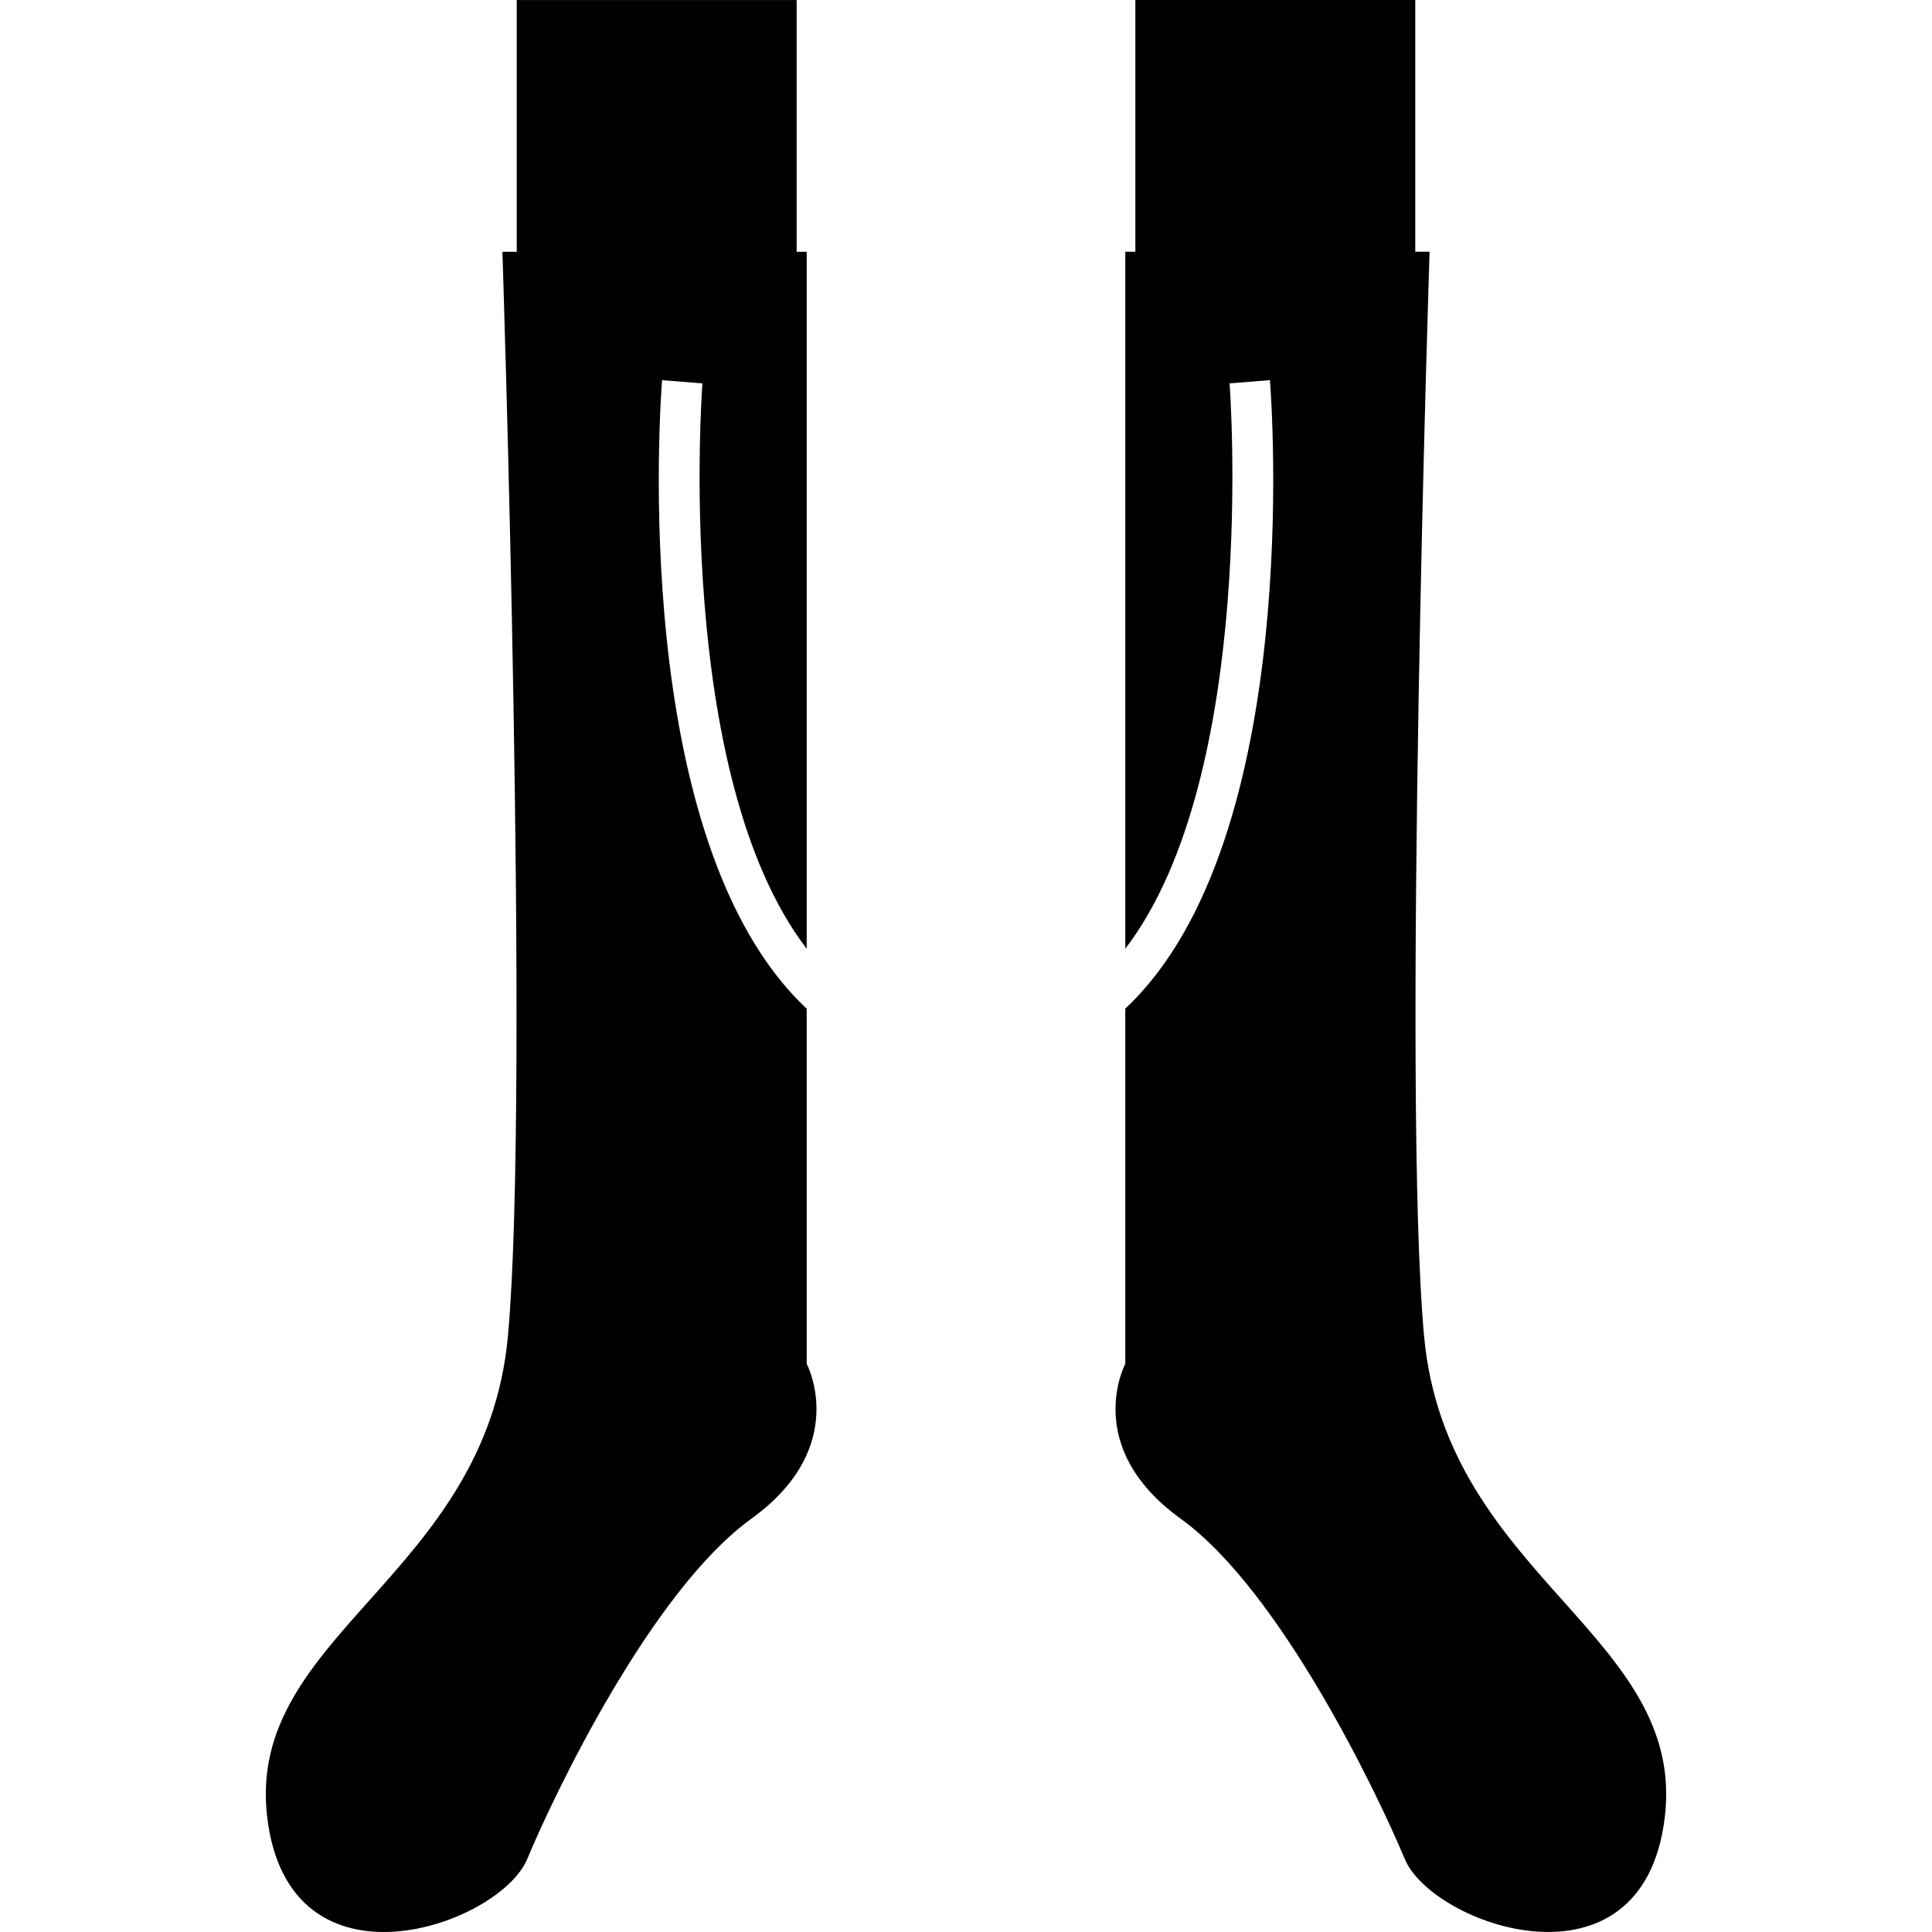 <?xml version="1.0" encoding="iso-8859-1"?>
<!-- Generator: Adobe Illustrator 16.0.0, SVG Export Plug-In . SVG Version: 6.00 Build 0)  -->
<!DOCTYPE svg PUBLIC "-//W3C//DTD SVG 1.1//EN" "http://www.w3.org/Graphics/SVG/1.1/DTD/svg11.dtd">
<svg version="1.1" id="Capa_1" xmlns="http://www.w3.org/2000/svg" xmlns:xlink="http://www.w3.org/1999/xlink" x="0px" y="0px"
	 width="374.823px" height="374.823px" viewBox="0 0 374.823 374.823" style="enable-background:new 0 0 374.823 374.823;"
	 xml:space="preserve">
<g>
	<g>
		<path d="M51.845,352.61c4.294,35.417,45.083,20.926,50.445,8.047c5.37-12.893,24.157-52.069,43.477-66.015
			c19.32-13.954,10.736-30.052,10.736-30.052v-68.899c-34.699-32.513-28.355-118.153-28.054-121.937l7.827,0.629
			c-0.064,0.839-5.646,75.889,20.228,109.677V48.846h-1.95V0.008h-54.302v48.838h-2.779c0,0,5.368,163.688,1.066,210.386
			C94.246,305.918,47.549,317.18,51.845,352.61z"/>
		<path d="M218.316,264.59c0,0-8.576,16.098,10.743,30.052c19.32,13.945,38.095,53.134,43.477,66.015
			c5.358,12.879,46.15,27.354,50.442-8.047c4.288-35.43-42.403-46.691-46.695-93.394c-4.292-46.69,1.066-210.378,1.066-210.378
			h-2.777V0h-54.301v48.838h-1.955v135.215c25.868-33.789,20.293-108.838,20.233-109.678l7.826-0.629
			c0.309,3.791,6.641,89.432-28.06,121.932V264.59z"/>
	</g>
</g>
<g>
</g>
<g>
</g>
<g>
</g>
<g>
</g>
<g>
</g>
<g>
</g>
<g>
</g>
<g>
</g>
<g>
</g>
<g>
</g>
<g>
</g>
<g>
</g>
<g>
</g>
<g>
</g>
<g>
</g>
</svg>
